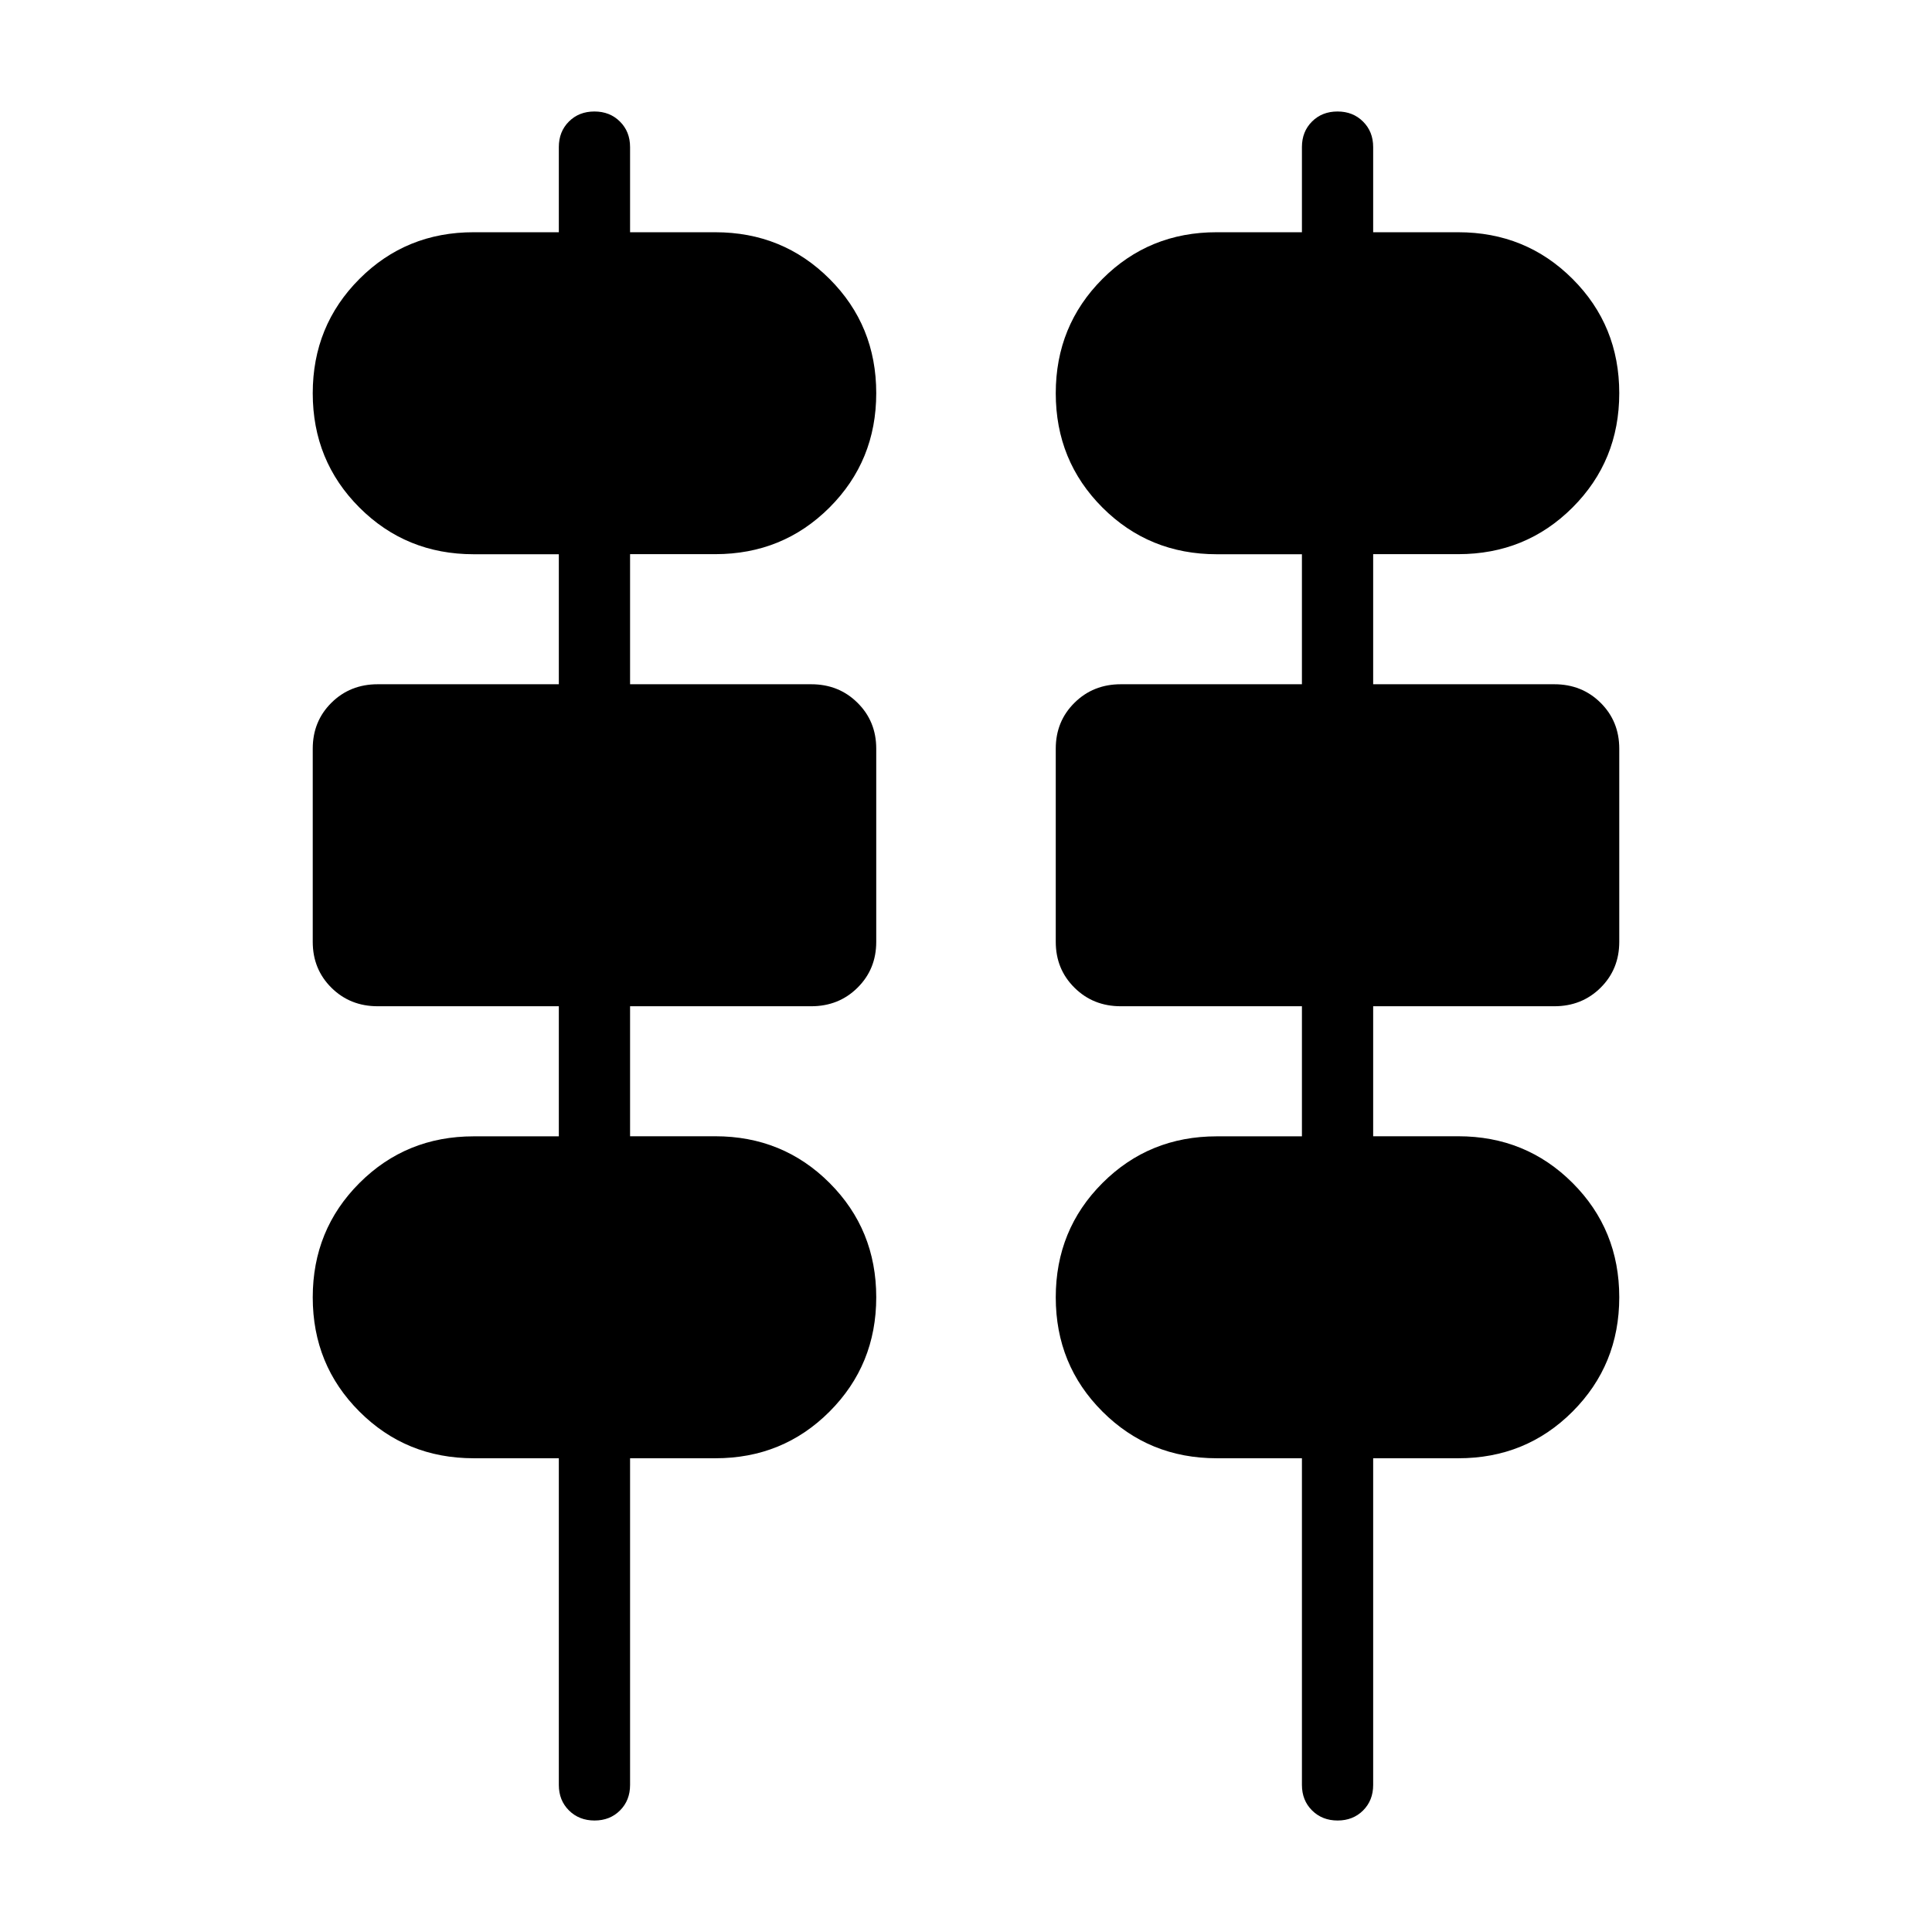 <svg xmlns="http://www.w3.org/2000/svg" width="1em" height="1em" viewBox="0 0 24 24"><path fill="currentColor" d="M7.386 22.615q-.192 0-.318-.125t-.126-.317v-4.058H5.885q-.84 0-1.42-.58q-.58-.579-.58-1.419q0-.84.58-1.42t1.42-.58h1.057V12.5h-2.25q-.343 0-.575-.23q-.232-.23-.232-.57V9.3q0-.34.232-.57q.232-.23.575-.23h2.25V6.885H5.885q-.84 0-1.42-.58t-.58-1.42q0-.839.58-1.42t1.42-.58h1.057V1.827q0-.192.125-.317t.317-.125t.317.125q.126.125.126.317v1.058h1.058q.84 0 1.42.58q.58.579.58 1.419q0 .84-.58 1.42t-1.42.58H7.827V8.5h2.25q.343 0 .575.23q.233.23.233.57v2.4q0 .34-.233.57q-.232.23-.575.23h-2.25v1.615h1.058q.84 0 1.42.58t.58 1.42q0 .839-.58 1.42t-1.42.58H7.827v4.058q0 .192-.125.317t-.316.125m9.23 0q-.191 0-.317-.125t-.126-.317v-4.058h-1.058q-.84 0-1.42-.58q-.58-.579-.58-1.419q0-.84.58-1.42t1.42-.58h1.058V12.5h-2.25q-.343 0-.575-.23q-.233-.23-.233-.57V9.3q0-.34.233-.57q.232-.23.575-.23h2.25V6.885h-1.058q-.84 0-1.42-.58t-.58-1.42q0-.839.58-1.42t1.42-.58h1.058V1.827q0-.192.125-.317t.317-.125t.317.125q.126.125.126.317v1.058h1.057q.84 0 1.42.58q.58.579.58 1.419q0 .84-.58 1.42t-1.42.58h-1.057V8.5h2.25q.343 0 .575.23q.232.23.232.57v2.4q0 .34-.232.57q-.232.23-.575.23h-2.25v1.615h1.057q.84 0 1.42.58t.58 1.42q0 .839-.58 1.42t-1.42.58h-1.057v4.058q0 .192-.125.317t-.317.125"/></svg>